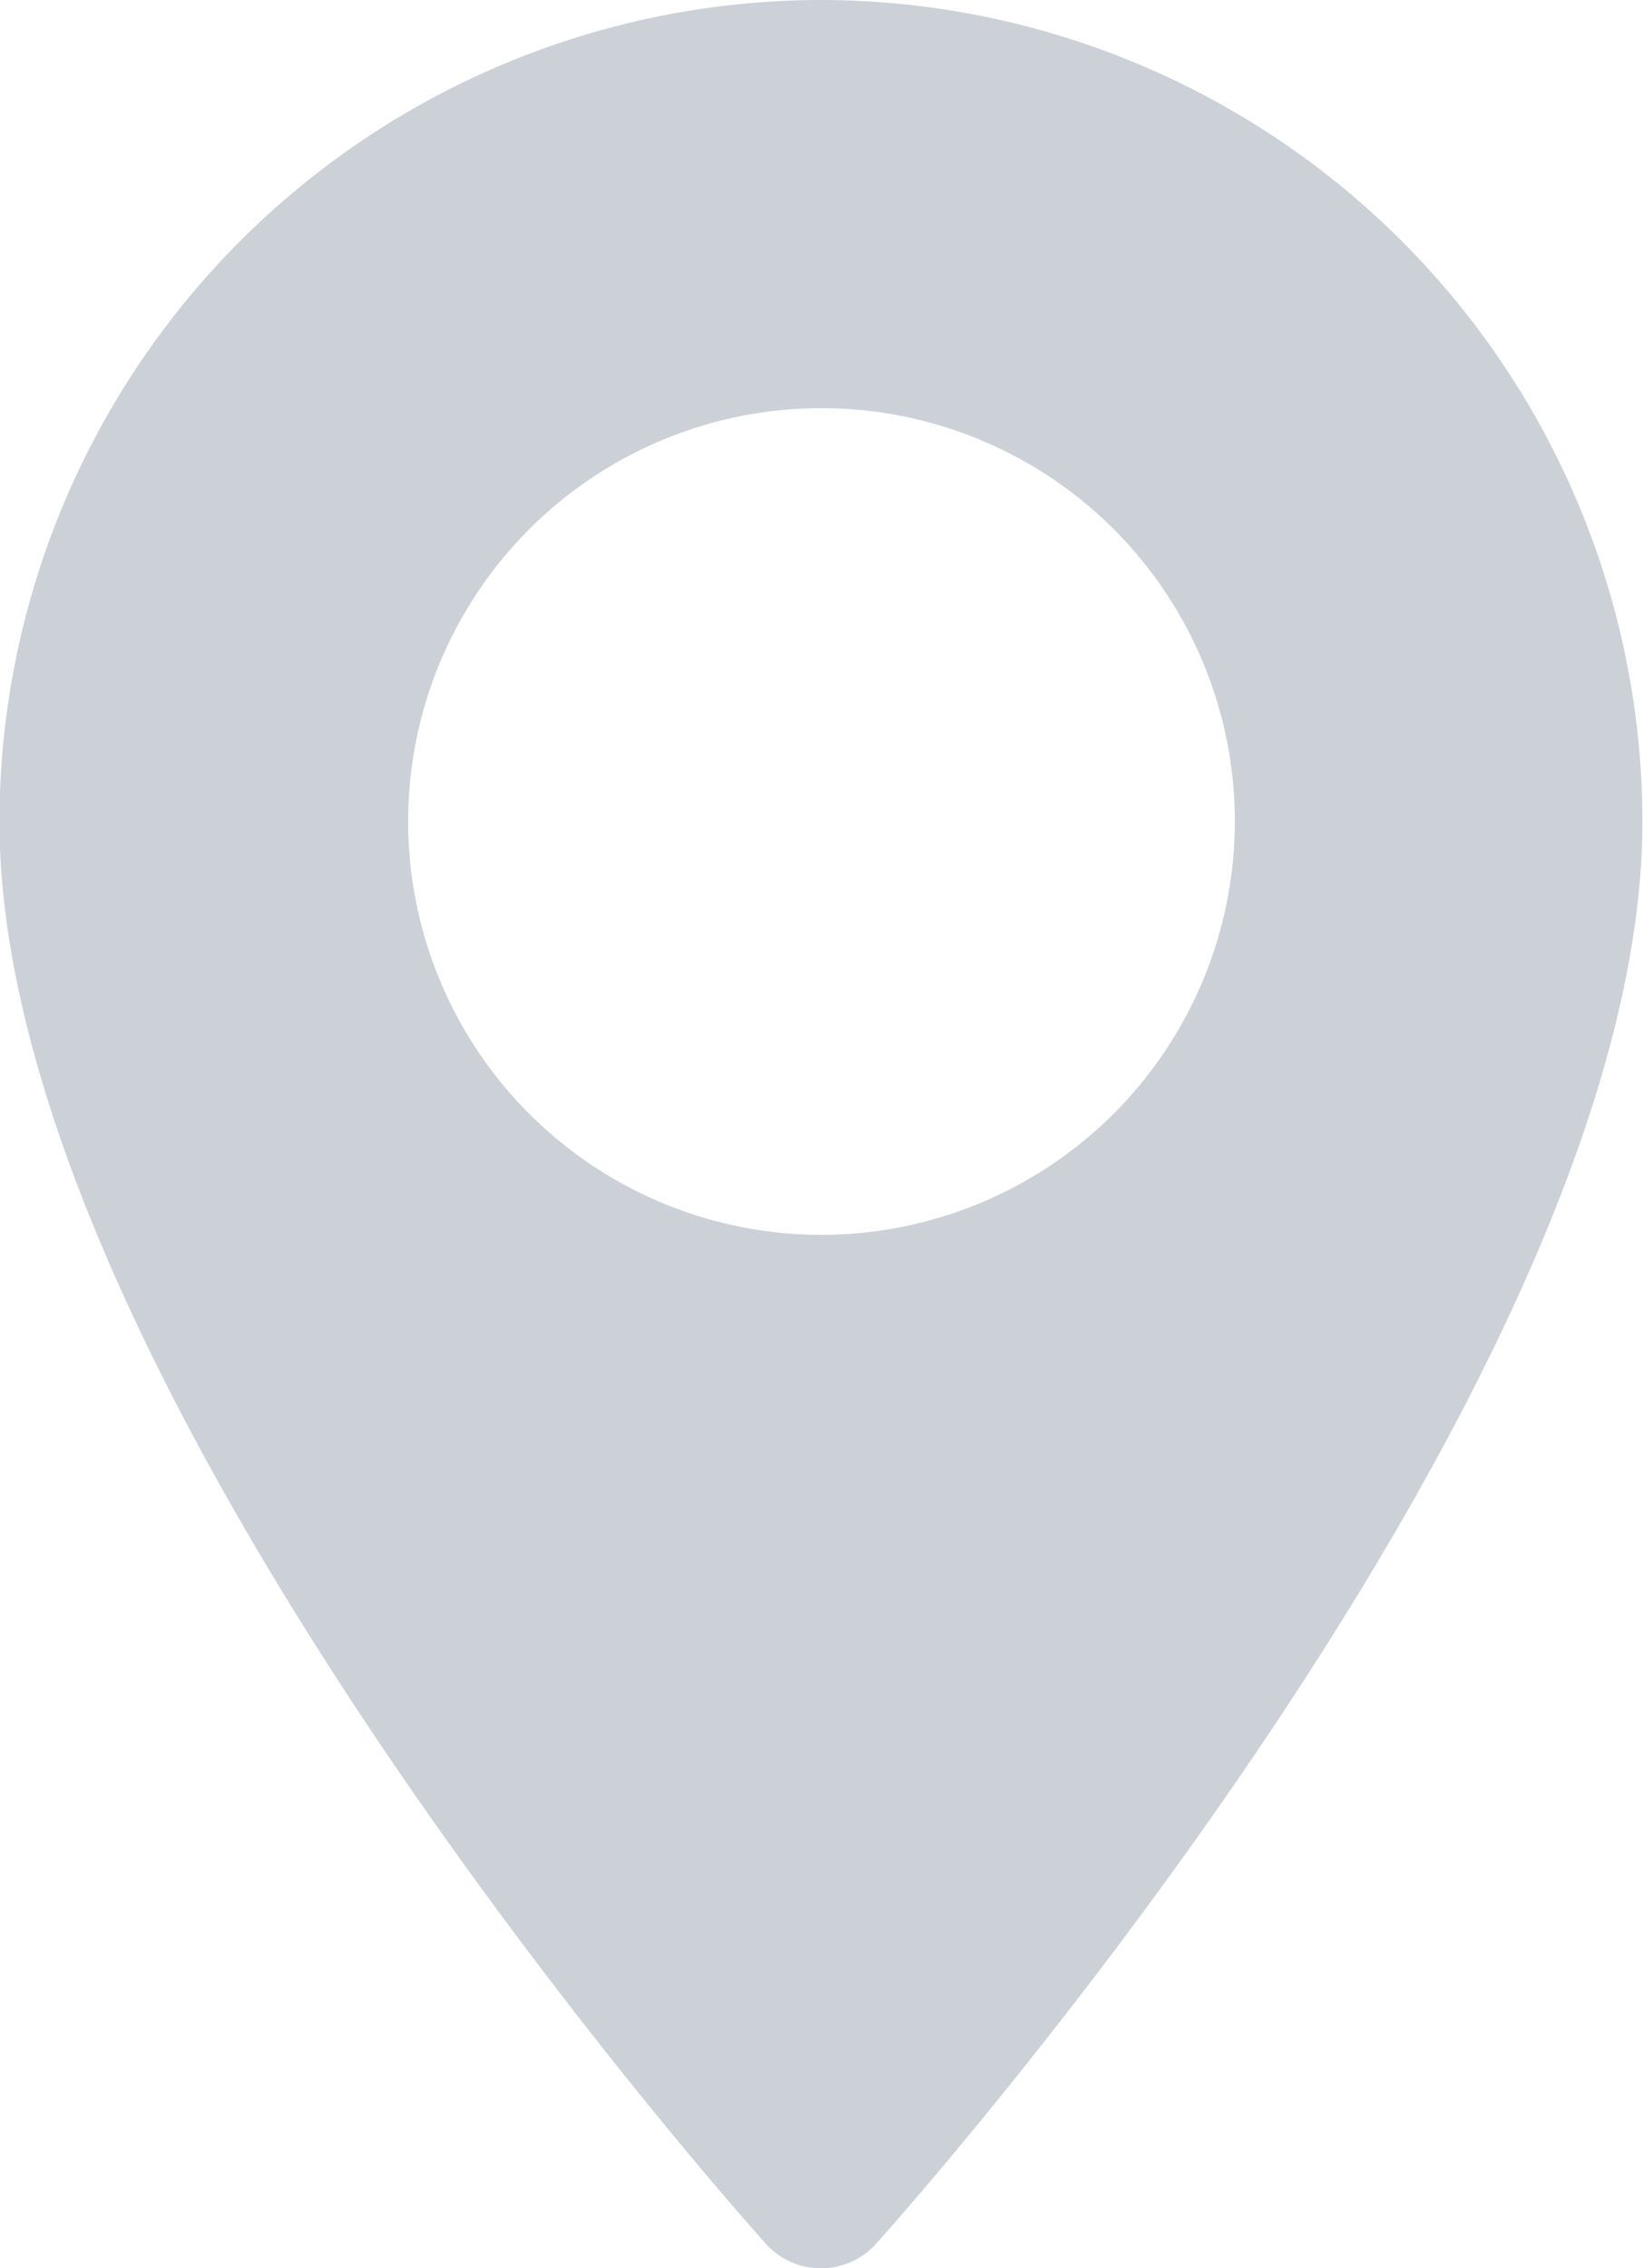 <svg xmlns="http://www.w3.org/2000/svg" width="8.86" height="12.232" viewBox="0 0 8.86 12.232"><path d="M75,0a4.435,4.435,0,0,0-4.43,4.43c0,3.032,3.965,7.482,4.133,7.67a.4.4,0,0,0,.594,0c.169-.188,4.133-4.638,4.133-7.67A4.435,4.435,0,0,0,75,0Zm0,6.659A2.229,2.229,0,1,1,77.232,4.43,2.231,2.231,0,0,1,75,6.659Z" transform="translate(-70.573)" fill="#001d40" opacity="0.2"/></svg>